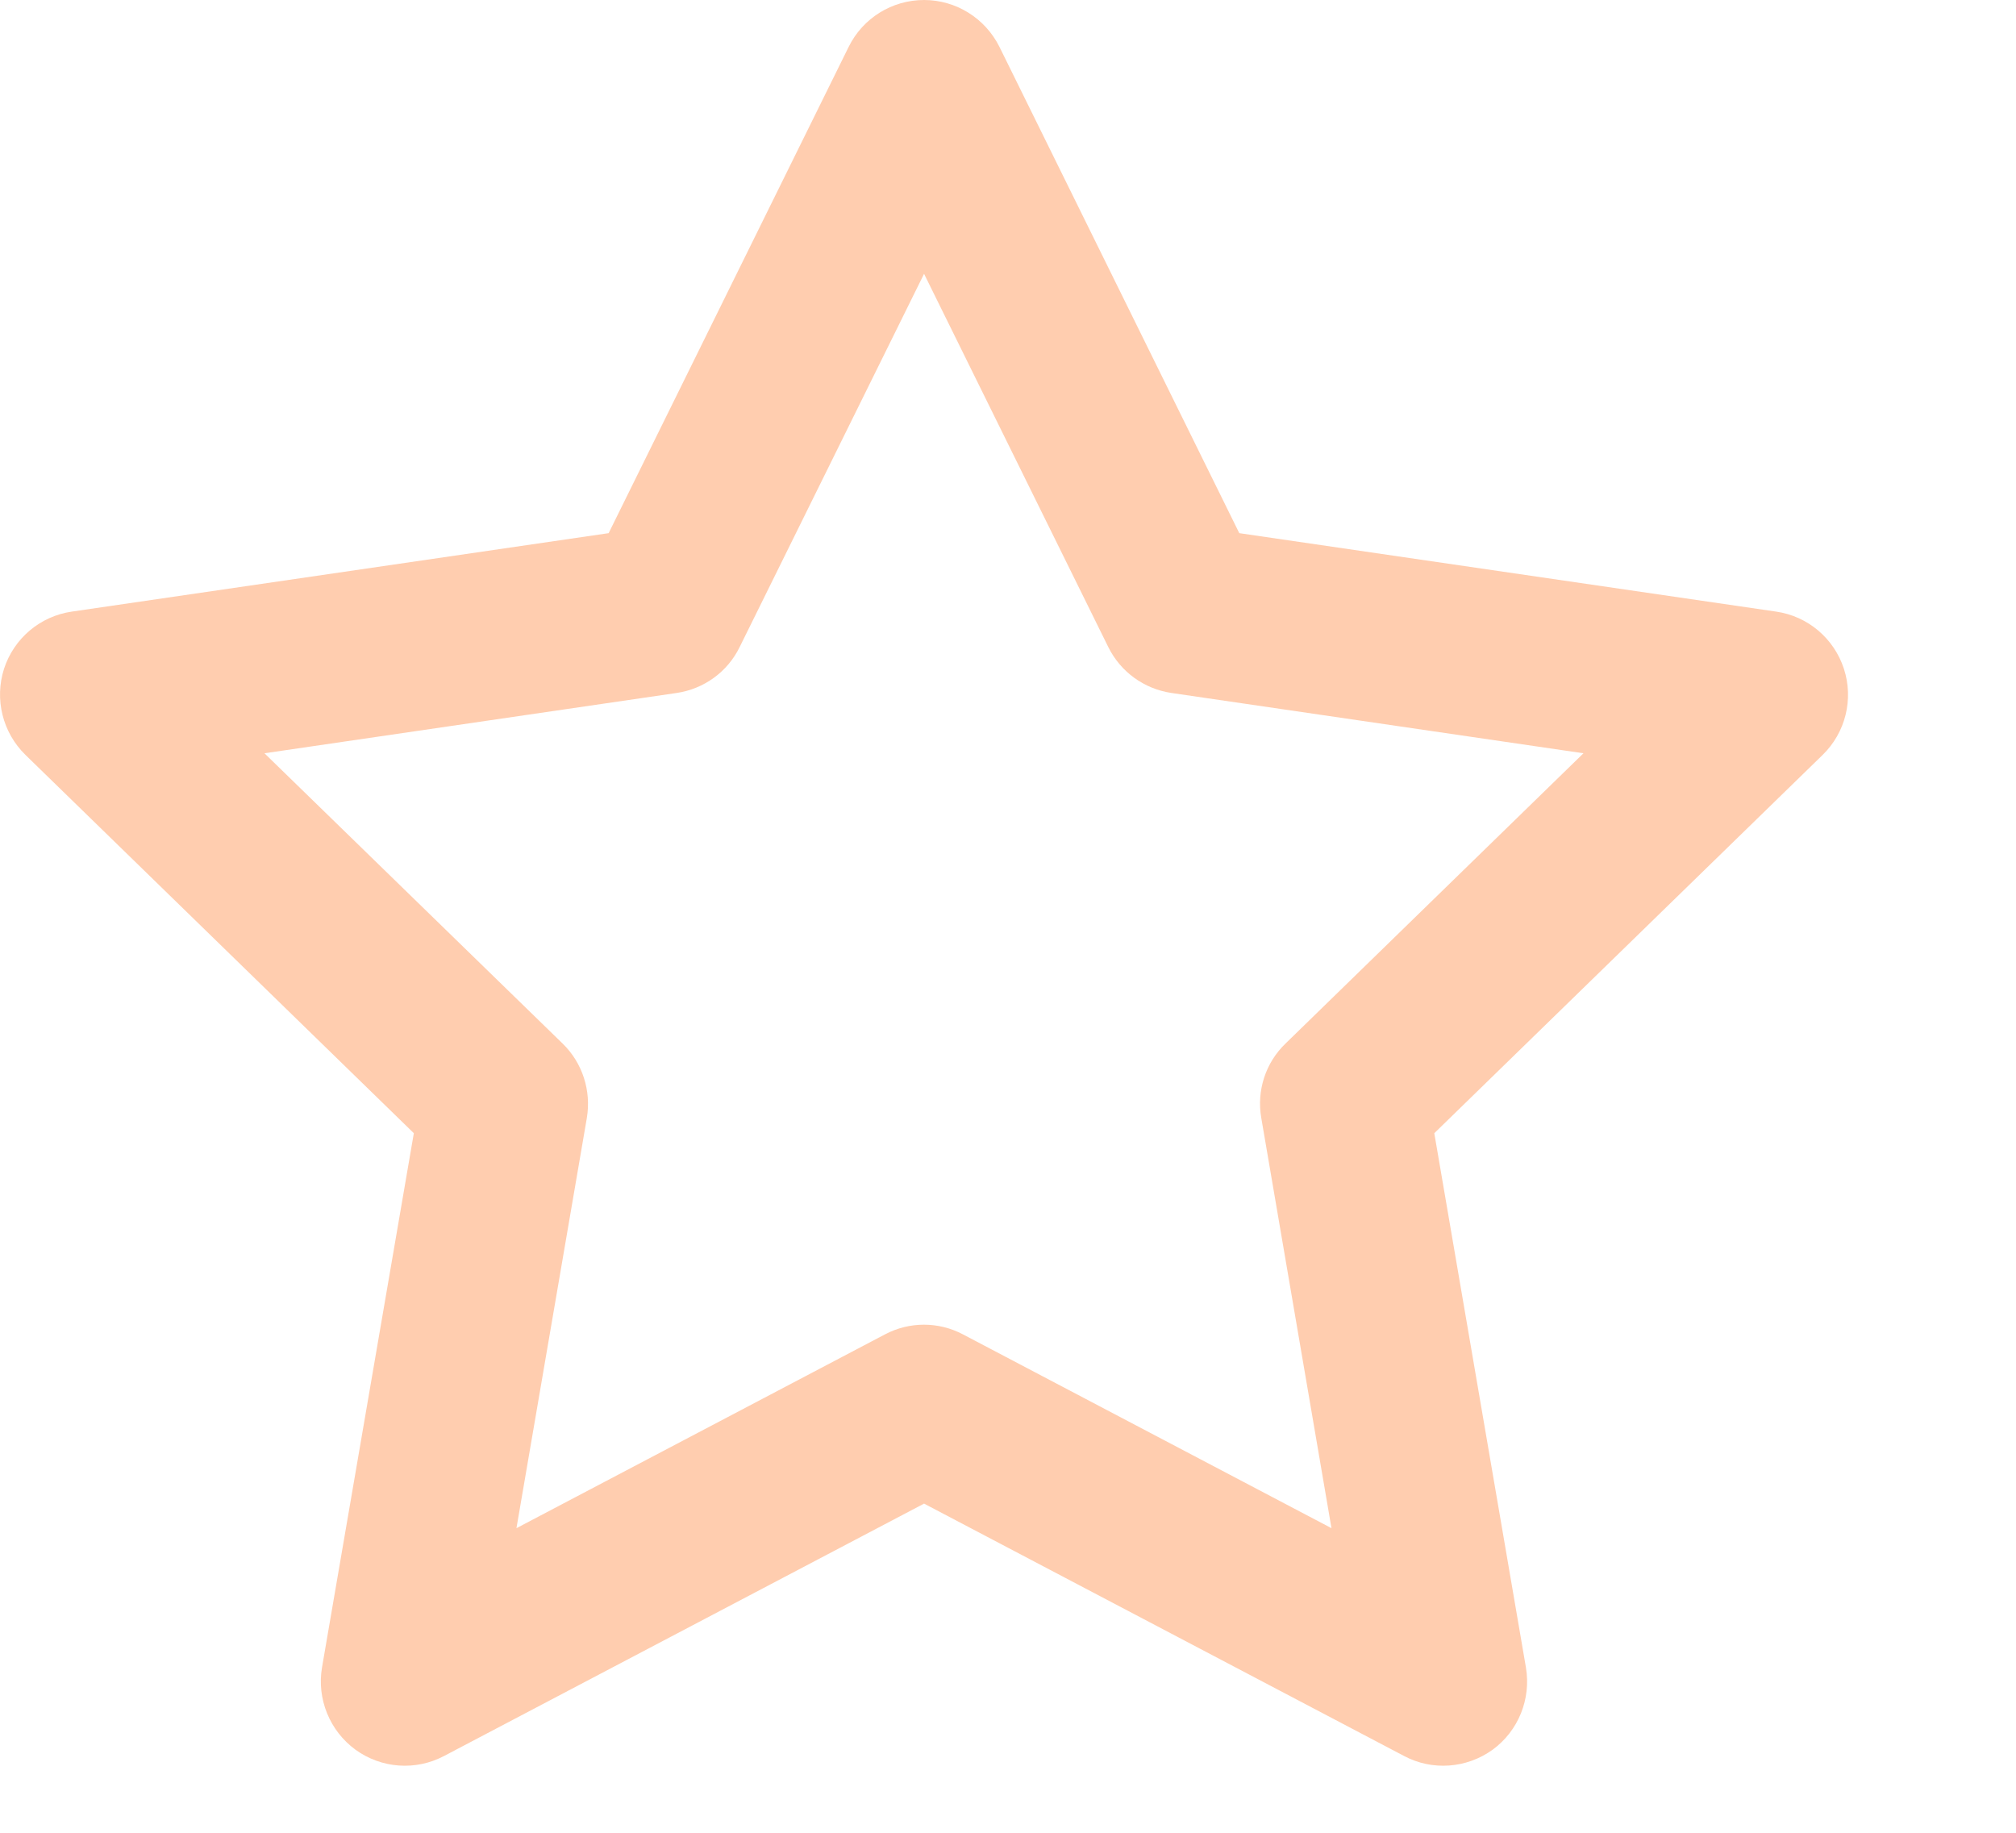 <svg width="11" height="10" viewBox="0 0 11 10" fill="none" xmlns="http://www.w3.org/2000/svg">
<path fill-rule="evenodd" clip-rule="evenodd" d="M5.042 0C5.216 0 5.375 0.099 5.453 0.255L6.762 2.909L9.691 3.337C9.864 3.362 10.007 3.483 10.061 3.649C10.115 3.815 10.07 3.997 9.945 4.119L7.826 6.183L8.326 9.098C8.355 9.27 8.285 9.444 8.144 9.547C8.002 9.649 7.815 9.663 7.661 9.581L5.042 8.204L2.423 9.581C2.268 9.663 2.081 9.649 1.94 9.547C1.799 9.444 1.728 9.27 1.757 9.098L2.258 6.183L0.139 4.119C0.014 3.997 -0.031 3.815 0.022 3.649C0.076 3.483 0.219 3.362 0.392 3.337L3.321 2.909L4.631 0.255C4.708 0.099 4.867 0 5.042 0ZM5.042 1.494L4.036 3.53C3.97 3.666 3.841 3.759 3.692 3.781L1.443 4.11L3.07 5.694C3.178 5.799 3.227 5.951 3.202 6.1L2.818 8.338L4.828 7.281C4.962 7.21 5.121 7.21 5.255 7.281L7.265 8.338L6.882 6.1C6.856 5.951 6.905 5.799 7.014 5.694L8.64 4.11L6.392 3.781C6.243 3.759 6.114 3.666 6.047 3.53L5.042 1.494Z" fill="#FFCDAF"/>
</svg>

